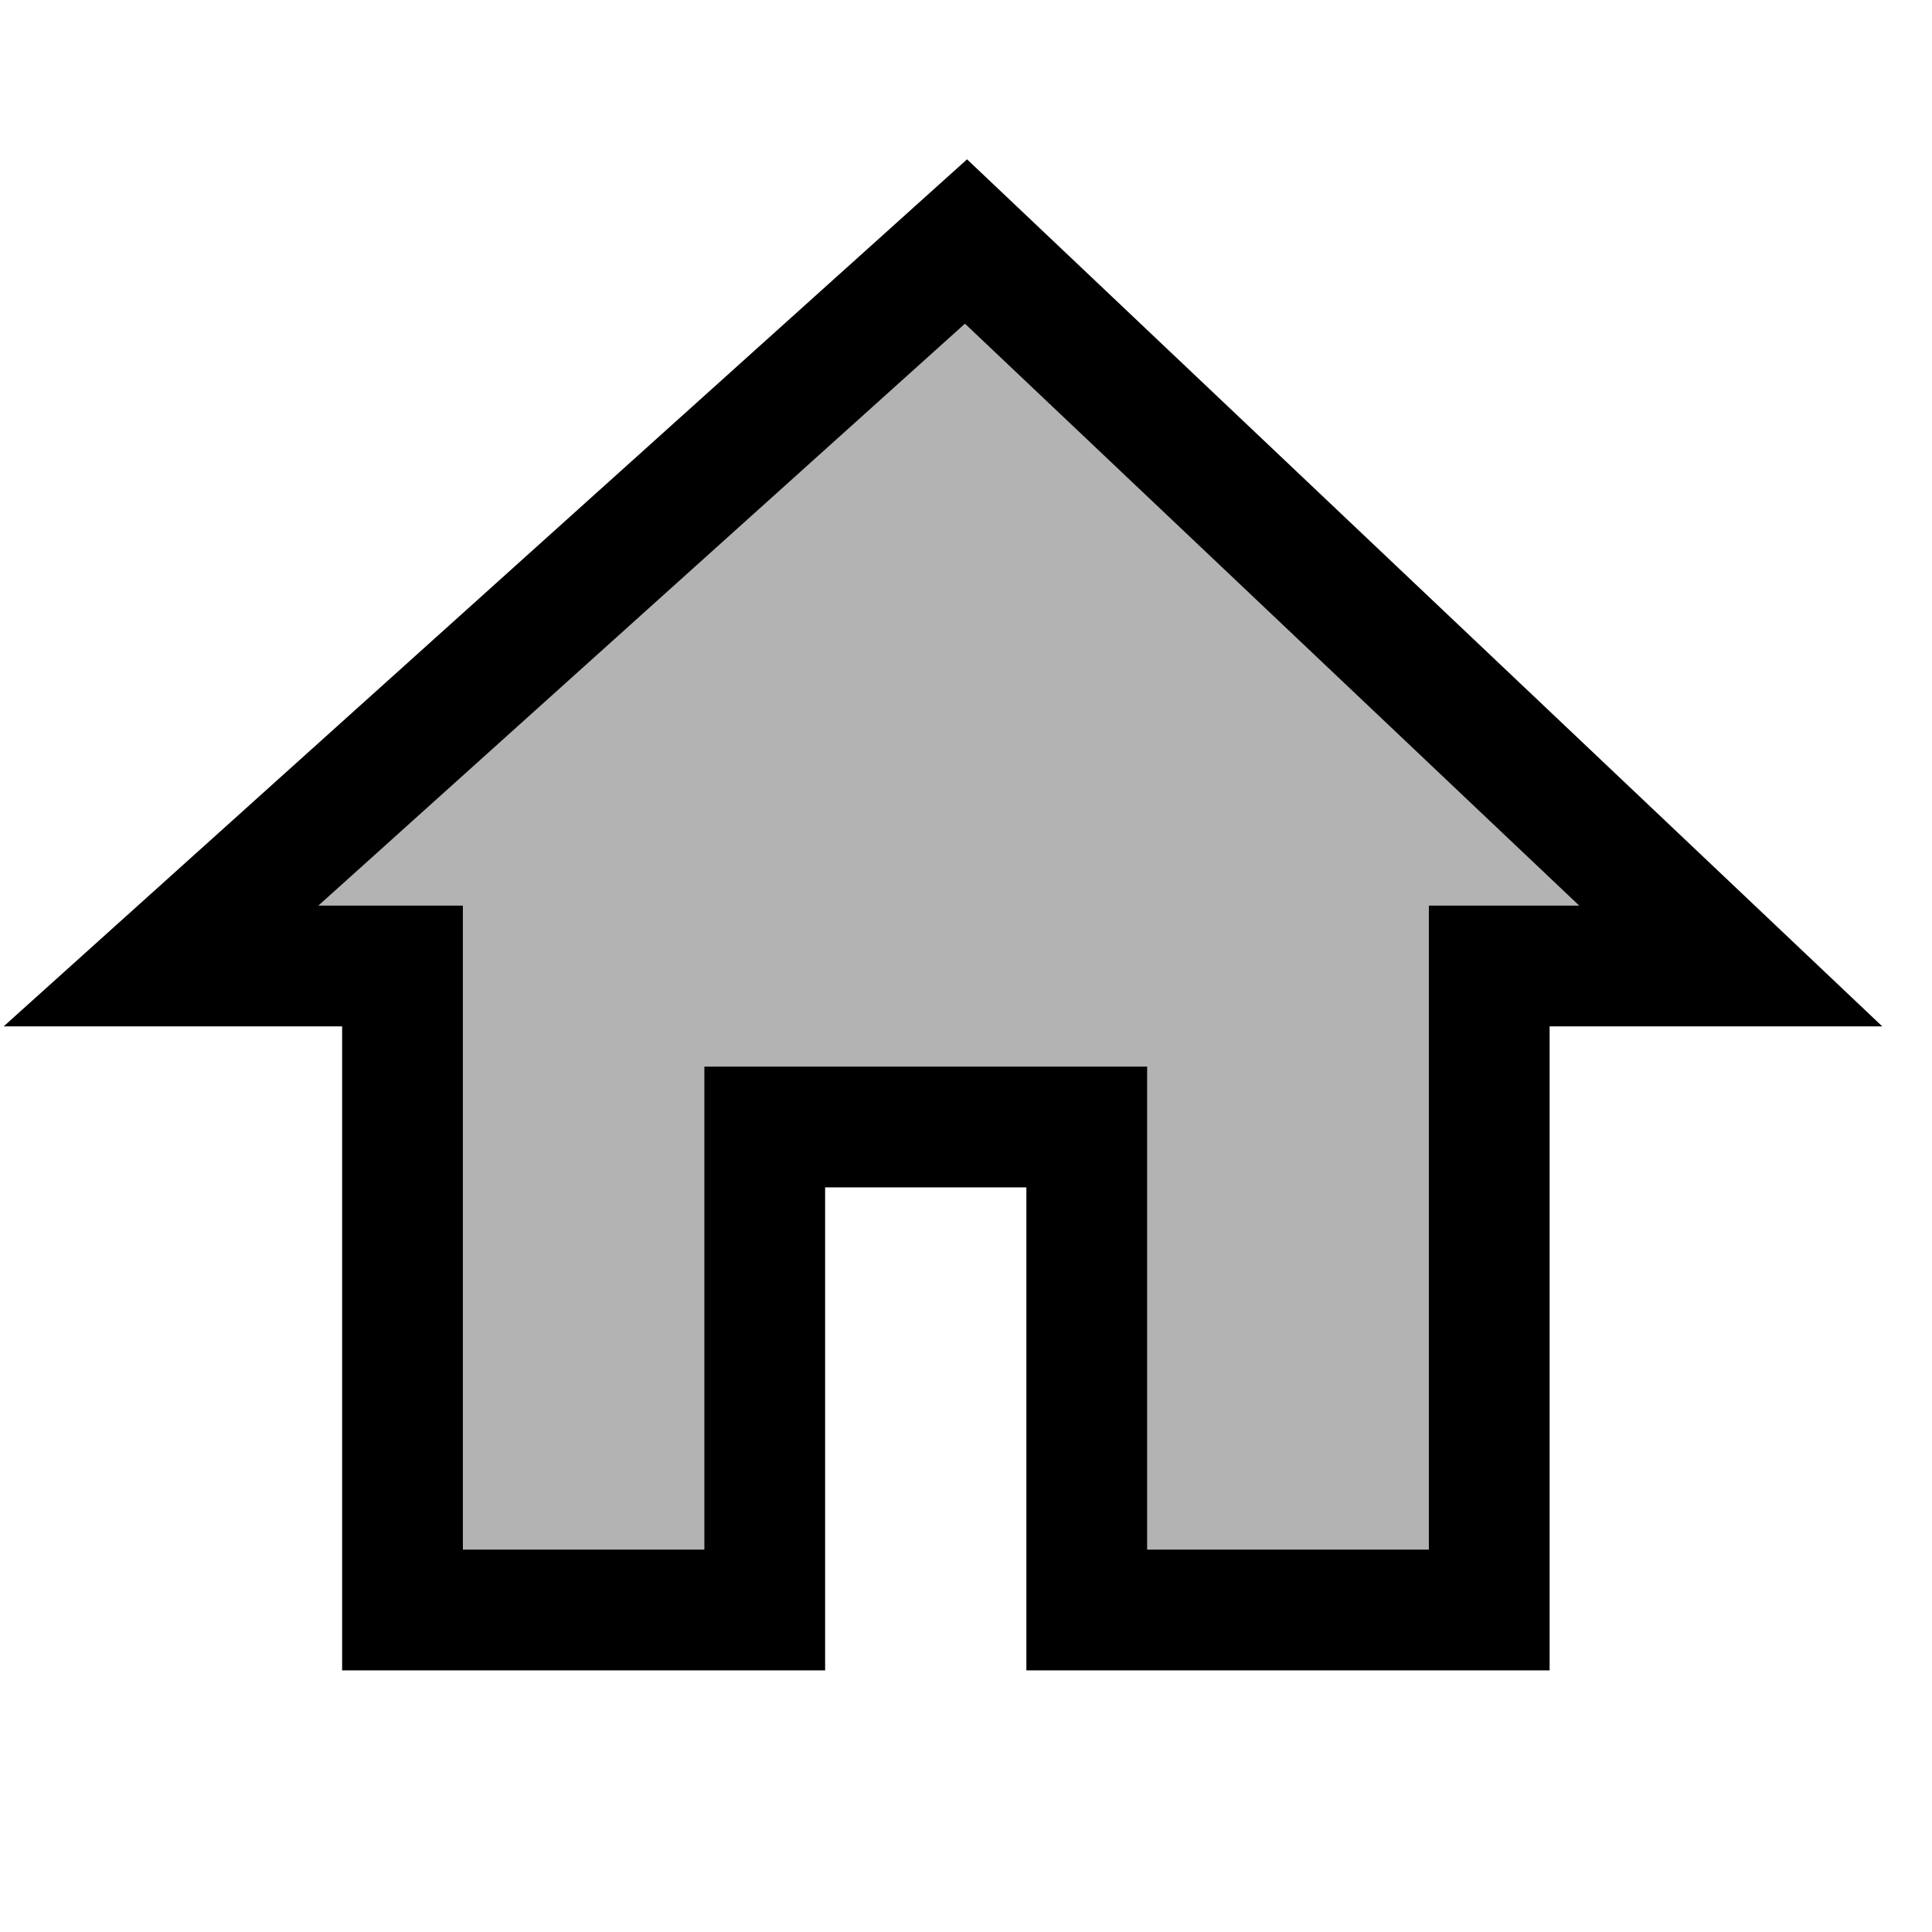 <svg class="icon-m o-0_54 o-1-active mr-1_5 d-ib f-l" xmlns="http://www.w3.org/2000/svg" width="24" height="24" viewBox="0 0 24 24" fill='#B3B3B3' stroke='#000' stroke-width='1.5'>
<path d="M9.5 20v-6h4v6h5v-8h3L12 3 2 12h3v8h4.5z"></path>
</svg>
